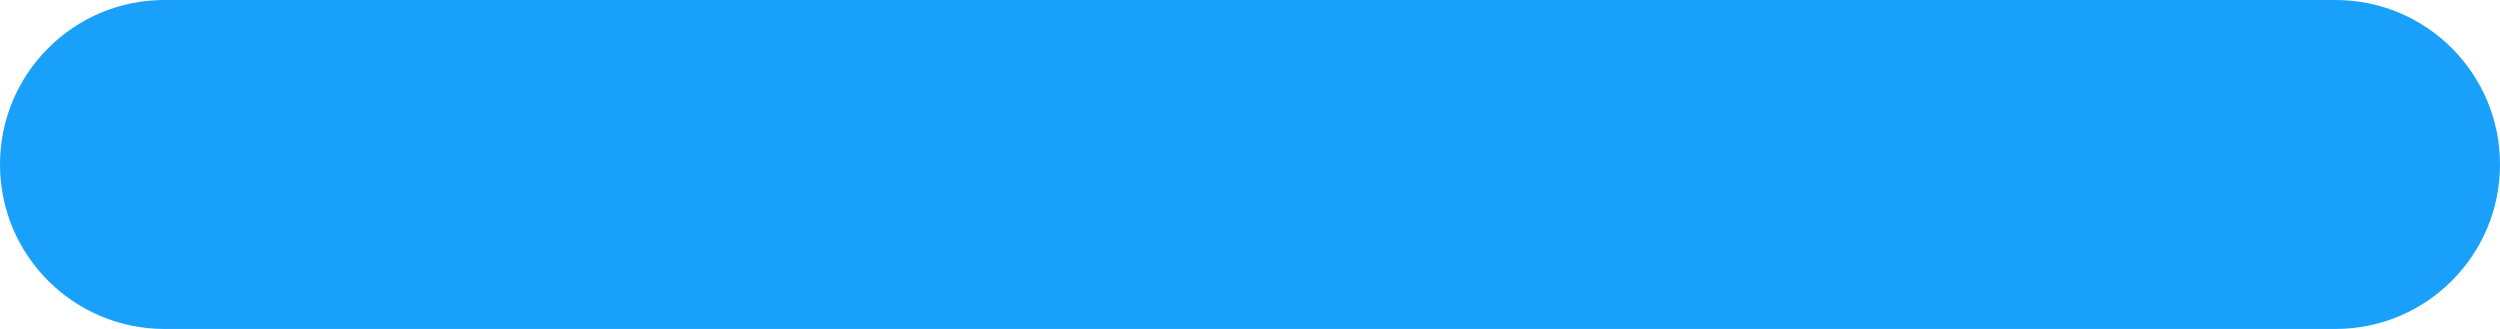<svg width="38" height="5" viewBox="0 0 38 5" fill="none" xmlns="http://www.w3.org/2000/svg">
<path fill-rule="evenodd" clip-rule="evenodd" d="M-2.18557e-07 2.5C-9.78512e-08 1.119 1.119 9.78513e-08 2.5 2.18557e-07L35.5 3.10351e-06C36.881 3.22421e-06 38 1.119 38 2.5V2.5C38 3.881 36.881 5 35.5 5L2.5 5C1.119 5 -3.39262e-07 3.881 -2.18557e-07 2.5V2.5Z" fill="#18A0FB"/>
</svg>
